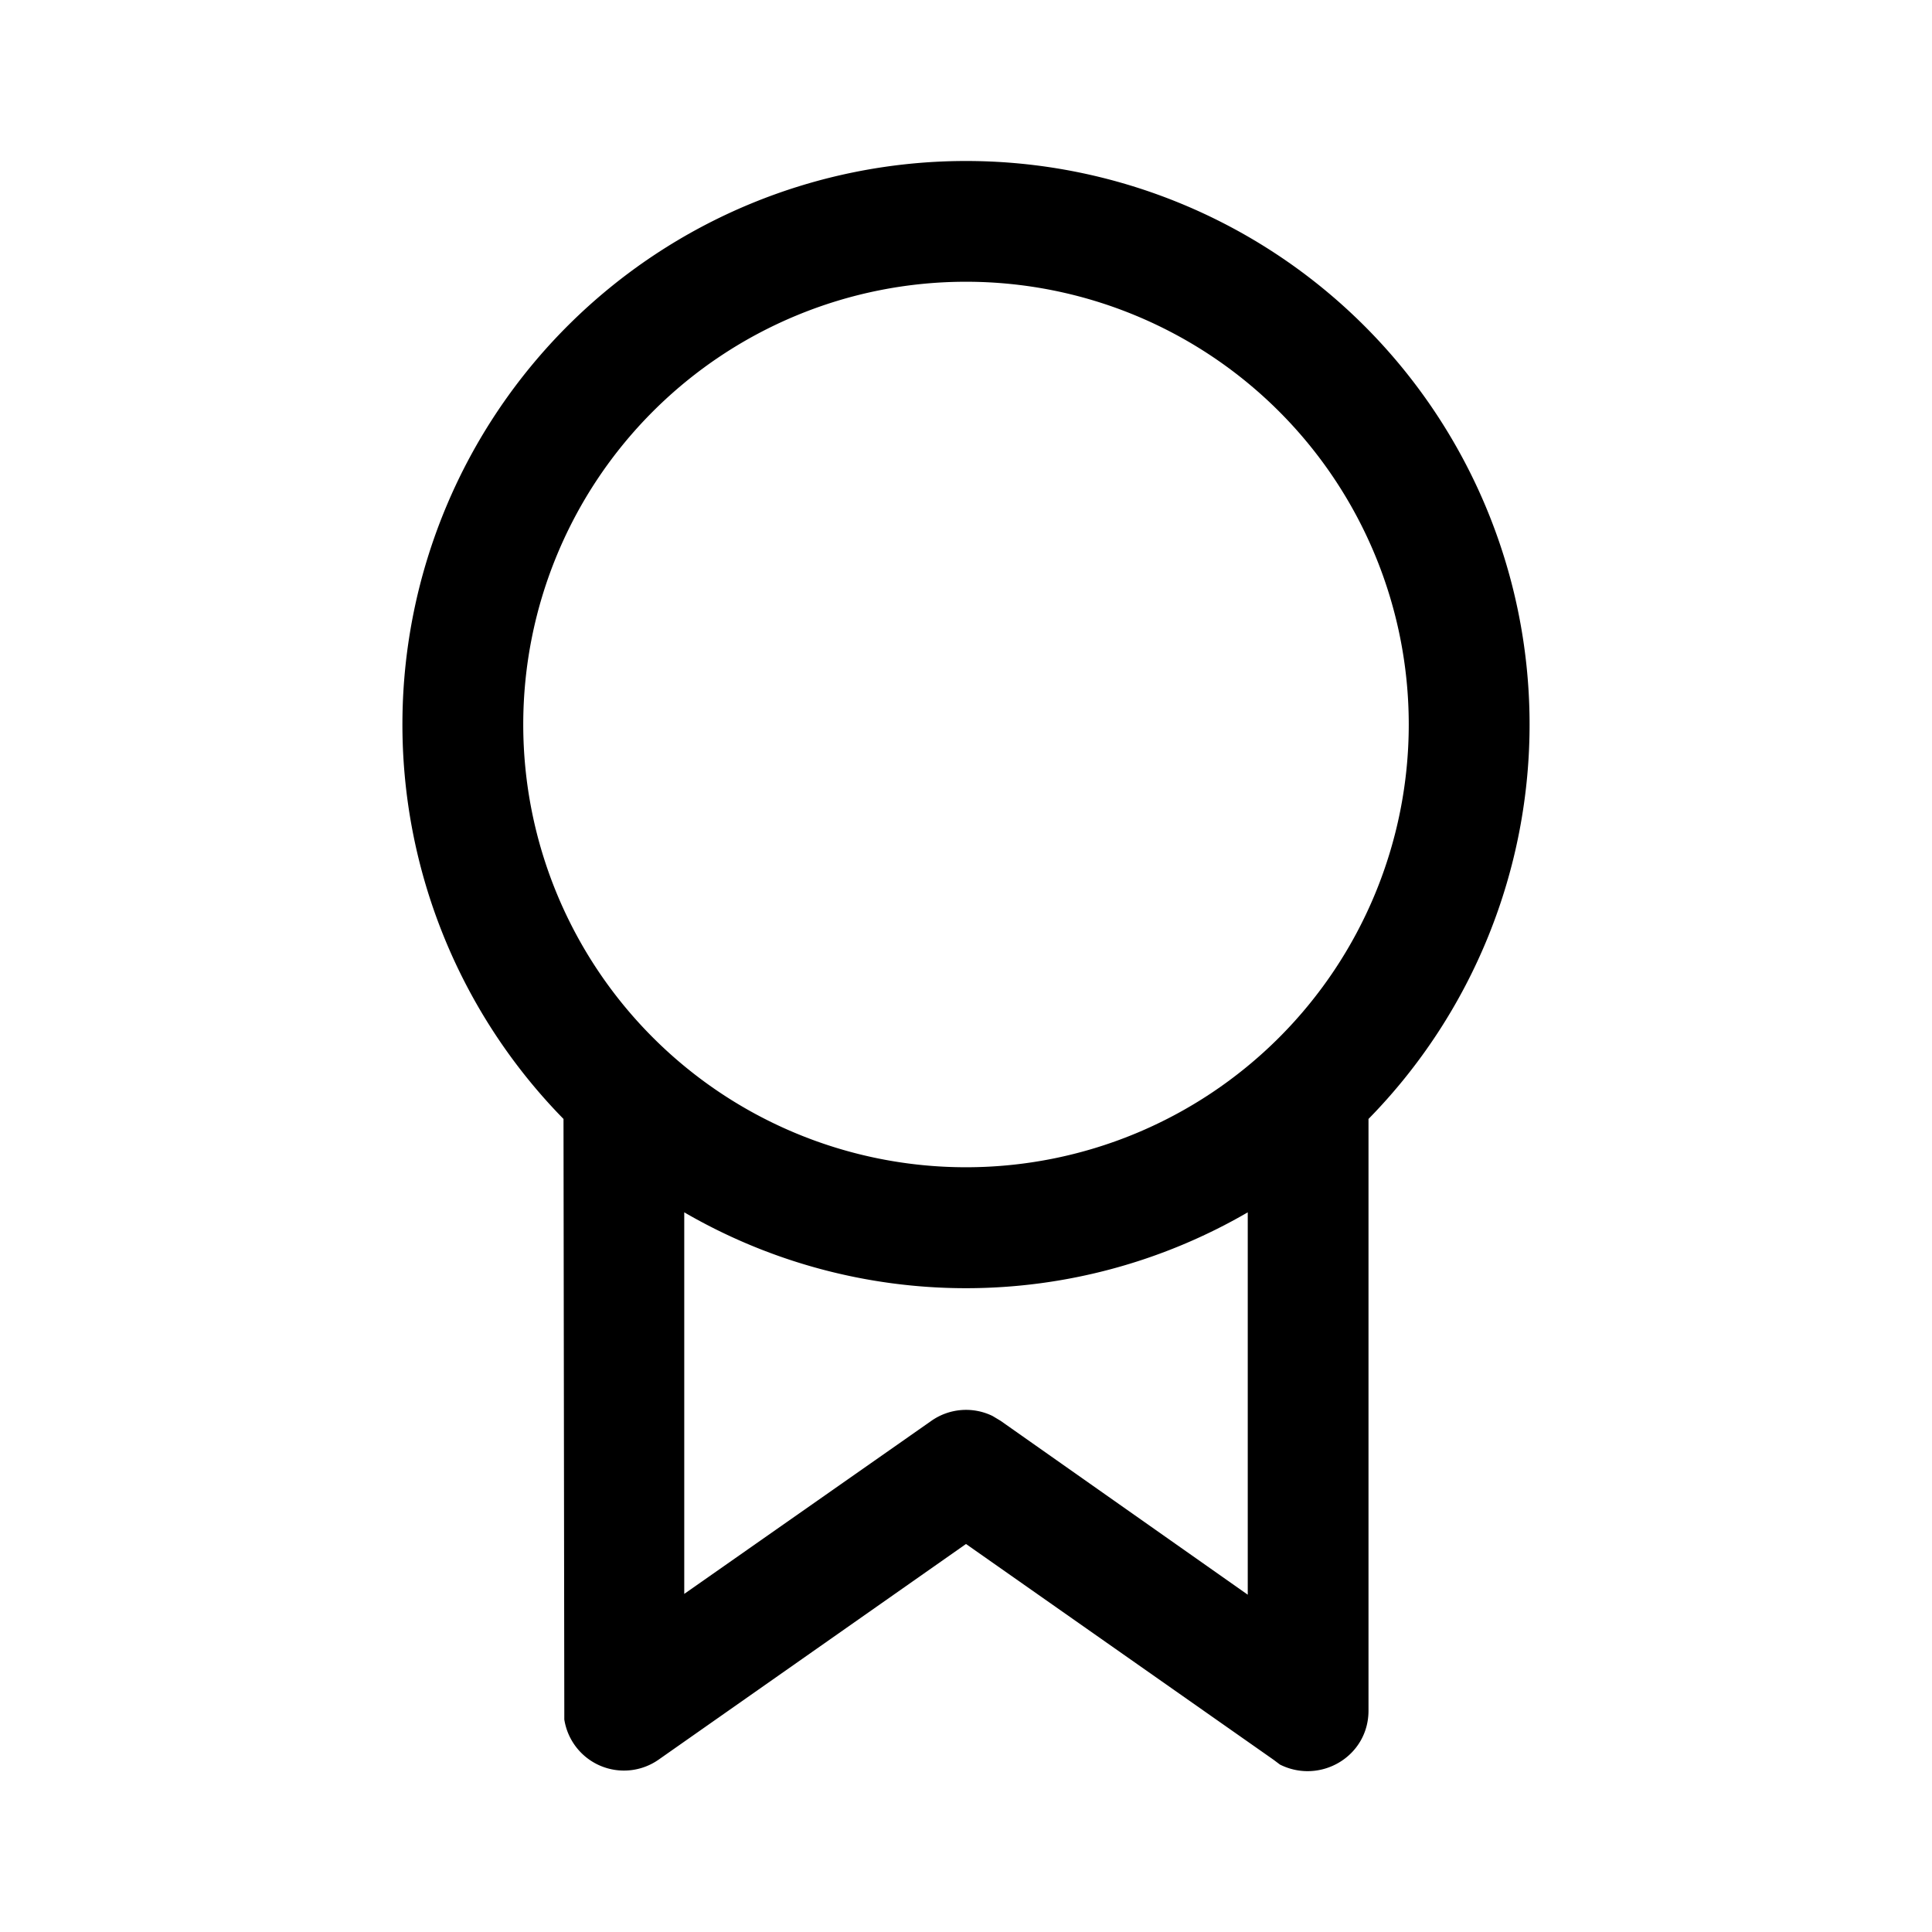 <svg width="24" height="24" viewBox="0 0 24 24" xmlns="http://www.w3.org/2000/svg"><path d="M12 2a7 7 0 015 11.9v7.35c0 .57-.6.92-1.1.67l-.08-.06L12 19.18l-3.82 2.68a.75.75 0 01-1.17-.5v-.11L7 13.9A7 7 0 0112 2zm3.5 17.8v-4.74a6.97 6.97 0 01-7 0v4.74l3.07-2.15a.75.75 0 01.76-.06l.1.06 3.07 2.16v-4.75 4.75zM12 3.5a5.5 5.5 0 100 11 5.5 5.5 0 000-11z"/></svg>